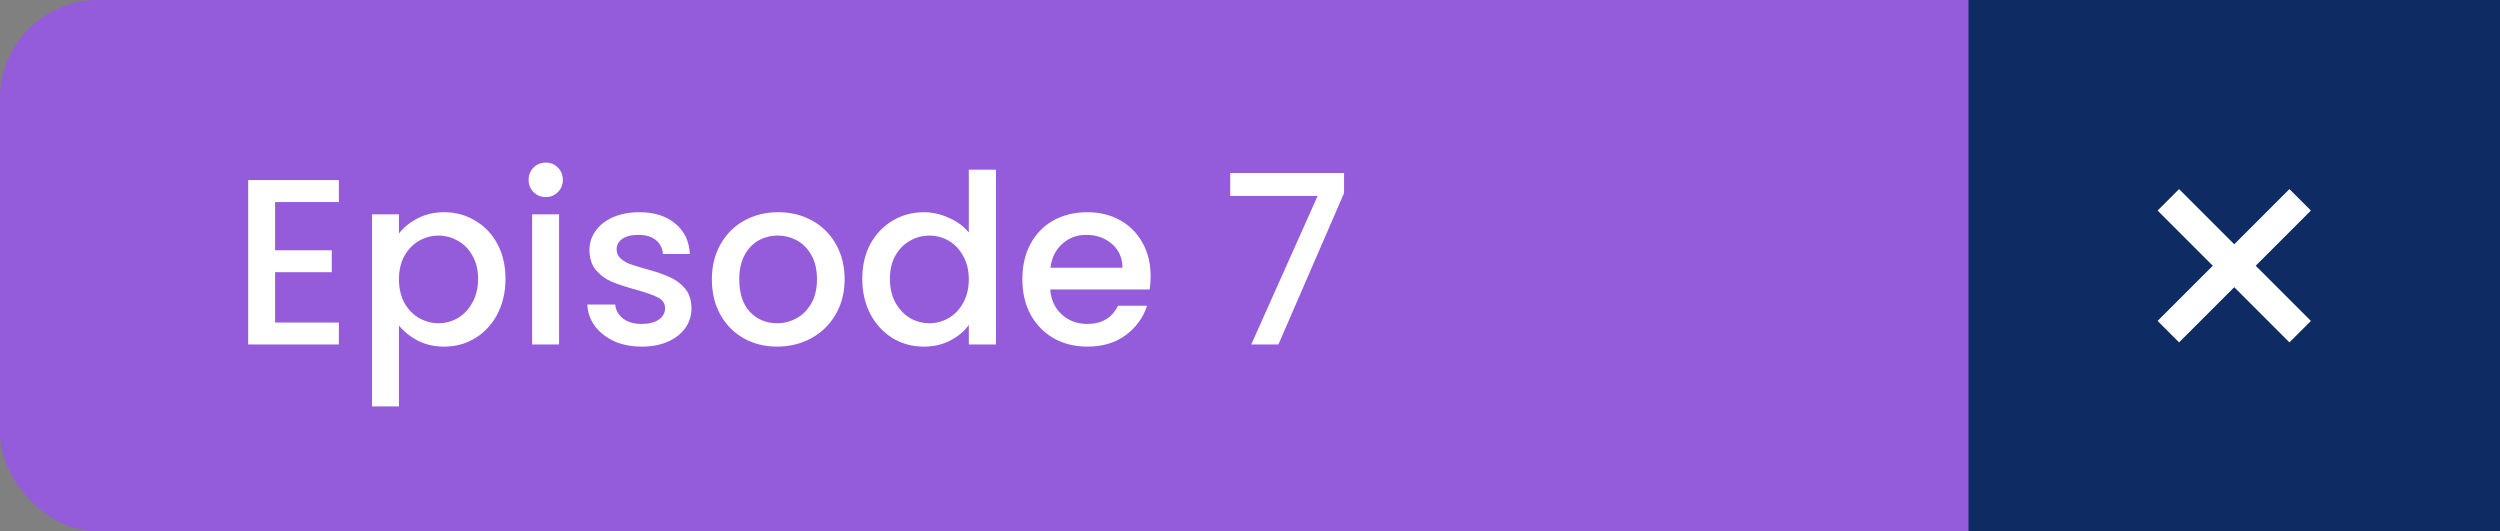 <svg width="254" height="54" viewBox="0 0 254 54" fill="none" xmlns="http://www.w3.org/2000/svg">
    <rect x="0" y="0" width="254" height="54" fill="#808080" stroke="none"/>
    <rect width="254" height="54" rx="10" fill="#945BDB"/>
    <rect x="200" width="54" height="54" fill="#0E2B63"/>
    <g clip-path="url(#clip0_1710_1071)">
    <path d="M234.788 21.392L232.607 19.211L227 24.818L221.393 19.211L219.212 21.392L224.819 26.999L219.212 32.606L221.393 34.787L227 29.18L232.607 34.787L234.788 32.606L229.181 26.999L234.788 21.392Z" fill="white"/>
    </g>
    <path d="M27.949 20.528V25.424H33.709V27.656H27.949V32.768H34.429V35H25.213V18.296H34.429V20.528H27.949ZM40.535 23.72C40.999 23.112 41.631 22.6 42.431 22.184C43.231 21.768 44.135 21.56 45.143 21.56C46.295 21.56 47.343 21.848 48.287 22.424C49.247 22.984 49.999 23.776 50.543 24.8C51.087 25.824 51.359 27 51.359 28.328C51.359 29.656 51.087 30.848 50.543 31.904C49.999 32.944 49.247 33.76 48.287 34.352C47.343 34.928 46.295 35.216 45.143 35.216C44.135 35.216 43.239 35.016 42.455 34.616C41.671 34.2 41.031 33.688 40.535 33.08V41.288H37.799V21.776H40.535V23.72ZM48.575 28.328C48.575 27.416 48.383 26.632 47.999 25.976C47.631 25.304 47.135 24.8 46.511 24.464C45.903 24.112 45.247 23.936 44.543 23.936C43.855 23.936 43.199 24.112 42.575 24.464C41.967 24.816 41.471 25.328 41.087 26C40.719 26.672 40.535 27.464 40.535 28.376C40.535 29.288 40.719 30.088 41.087 30.776C41.471 31.448 41.967 31.96 42.575 32.312C43.199 32.664 43.855 32.84 44.543 32.84C45.247 32.84 45.903 32.664 46.511 32.312C47.135 31.944 47.631 31.416 47.999 30.728C48.383 30.04 48.575 29.24 48.575 28.328ZM55.457 20.024C54.961 20.024 54.545 19.856 54.209 19.52C53.873 19.184 53.705 18.768 53.705 18.272C53.705 17.776 53.873 17.36 54.209 17.024C54.545 16.688 54.961 16.52 55.457 16.52C55.937 16.52 56.345 16.688 56.681 17.024C57.017 17.36 57.185 17.776 57.185 18.272C57.185 18.768 57.017 19.184 56.681 19.52C56.345 19.856 55.937 20.024 55.457 20.024ZM56.801 21.776V35H54.065V21.776H56.801ZM65.193 35.216C64.153 35.216 63.217 35.032 62.385 34.664C61.569 34.28 60.921 33.768 60.441 33.128C59.961 32.472 59.705 31.744 59.673 30.944H62.505C62.553 31.504 62.817 31.976 63.297 32.36C63.793 32.728 64.409 32.912 65.145 32.912C65.913 32.912 66.505 32.768 66.921 32.48C67.353 32.176 67.569 31.792 67.569 31.328C67.569 30.832 67.329 30.464 66.849 30.224C66.385 29.984 65.641 29.72 64.617 29.432C63.625 29.16 62.817 28.896 62.193 28.64C61.569 28.384 61.025 27.992 60.561 27.464C60.113 26.936 59.889 26.24 59.889 25.376C59.889 24.672 60.097 24.032 60.513 23.456C60.929 22.864 61.521 22.4 62.289 22.064C63.073 21.728 63.969 21.56 64.977 21.56C66.481 21.56 67.689 21.944 68.601 22.712C69.529 23.464 70.025 24.496 70.089 25.808H67.353C67.305 25.216 67.065 24.744 66.633 24.392C66.201 24.04 65.617 23.864 64.881 23.864C64.161 23.864 63.609 24 63.225 24.272C62.841 24.544 62.649 24.904 62.649 25.352C62.649 25.704 62.777 26 63.033 26.24C63.289 26.48 63.601 26.672 63.969 26.816C64.337 26.944 64.881 27.112 65.601 27.32C66.561 27.576 67.345 27.84 67.953 28.112C68.577 28.368 69.113 28.752 69.561 29.264C70.009 29.776 70.241 30.456 70.257 31.304C70.257 32.056 70.049 32.728 69.633 33.32C69.217 33.912 68.625 34.376 67.857 34.712C67.105 35.048 66.217 35.216 65.193 35.216ZM78.949 35.216C77.701 35.216 76.573 34.936 75.565 34.376C74.557 33.8 73.765 33 73.189 31.976C72.613 30.936 72.325 29.736 72.325 28.376C72.325 27.032 72.621 25.84 73.213 24.8C73.805 23.76 74.613 22.96 75.637 22.4C76.661 21.84 77.805 21.56 79.069 21.56C80.333 21.56 81.477 21.84 82.501 22.4C83.525 22.96 84.333 23.76 84.925 24.8C85.517 25.84 85.813 27.032 85.813 28.376C85.813 29.72 85.509 30.912 84.901 31.952C84.293 32.992 83.461 33.8 82.405 34.376C81.365 34.936 80.213 35.216 78.949 35.216ZM78.949 32.84C79.653 32.84 80.309 32.672 80.917 32.336C81.541 32 82.045 31.496 82.429 30.824C82.813 30.152 83.005 29.336 83.005 28.376C83.005 27.416 82.821 26.608 82.453 25.952C82.085 25.28 81.597 24.776 80.989 24.44C80.381 24.104 79.725 23.936 79.021 23.936C78.317 23.936 77.661 24.104 77.053 24.44C76.461 24.776 75.989 25.28 75.637 25.952C75.285 26.608 75.109 27.416 75.109 28.376C75.109 29.8 75.469 30.904 76.189 31.688C76.925 32.456 77.845 32.84 78.949 32.84ZM87.606 28.328C87.606 27 87.878 25.824 88.422 24.8C88.982 23.776 89.734 22.984 90.678 22.424C91.638 21.848 92.702 21.56 93.87 21.56C94.734 21.56 95.582 21.752 96.414 22.136C97.262 22.504 97.934 23 98.43 23.624V17.24H101.19V35H98.43V33.008C97.982 33.648 97.358 34.176 96.558 34.592C95.774 35.008 94.87 35.216 93.846 35.216C92.694 35.216 91.638 34.928 90.678 34.352C89.734 33.76 88.982 32.944 88.422 31.904C87.878 30.848 87.606 29.656 87.606 28.328ZM98.43 28.376C98.43 27.464 98.238 26.672 97.854 26C97.486 25.328 96.998 24.816 96.39 24.464C95.782 24.112 95.126 23.936 94.422 23.936C93.718 23.936 93.062 24.112 92.454 24.464C91.846 24.8 91.35 25.304 90.966 25.976C90.598 26.632 90.414 27.416 90.414 28.328C90.414 29.24 90.598 30.04 90.966 30.728C91.35 31.416 91.846 31.944 92.454 32.312C93.078 32.664 93.734 32.84 94.422 32.84C95.126 32.84 95.782 32.664 96.39 32.312C96.998 31.96 97.486 31.448 97.854 30.776C98.238 30.088 98.43 29.288 98.43 28.376ZM116.903 28.064C116.903 28.56 116.871 29.008 116.807 29.408H106.703C106.783 30.464 107.175 31.312 107.879 31.952C108.583 32.592 109.447 32.912 110.471 32.912C111.943 32.912 112.983 32.296 113.591 31.064H116.543C116.143 32.28 115.415 33.28 114.359 34.064C113.319 34.832 112.023 35.216 110.471 35.216C109.207 35.216 108.071 34.936 107.063 34.376C106.071 33.8 105.287 33 104.711 31.976C104.151 30.936 103.871 29.736 103.871 28.376C103.871 27.016 104.143 25.824 104.687 24.8C105.247 23.76 106.023 22.96 107.015 22.4C108.023 21.84 109.175 21.56 110.471 21.56C111.719 21.56 112.831 21.832 113.807 22.376C114.783 22.92 115.543 23.688 116.087 24.68C116.631 25.656 116.903 26.784 116.903 28.064ZM114.047 27.2C114.031 26.192 113.671 25.384 112.967 24.776C112.263 24.168 111.391 23.864 110.351 23.864C109.407 23.864 108.599 24.168 107.927 24.776C107.255 25.368 106.855 26.176 106.727 27.2H114.047ZM136.558 19.616L129.886 35H127.126L133.87 19.904H124.99V17.576H136.558V19.616Z" fill="white"/>
    <defs>
    <clipPath id="clip0_1710_1071">
    <rect width="15.576" height="15.576" fill="white" transform="translate(219.212 19.211)"/>
    </clipPath>
    </defs>
    </svg>
    